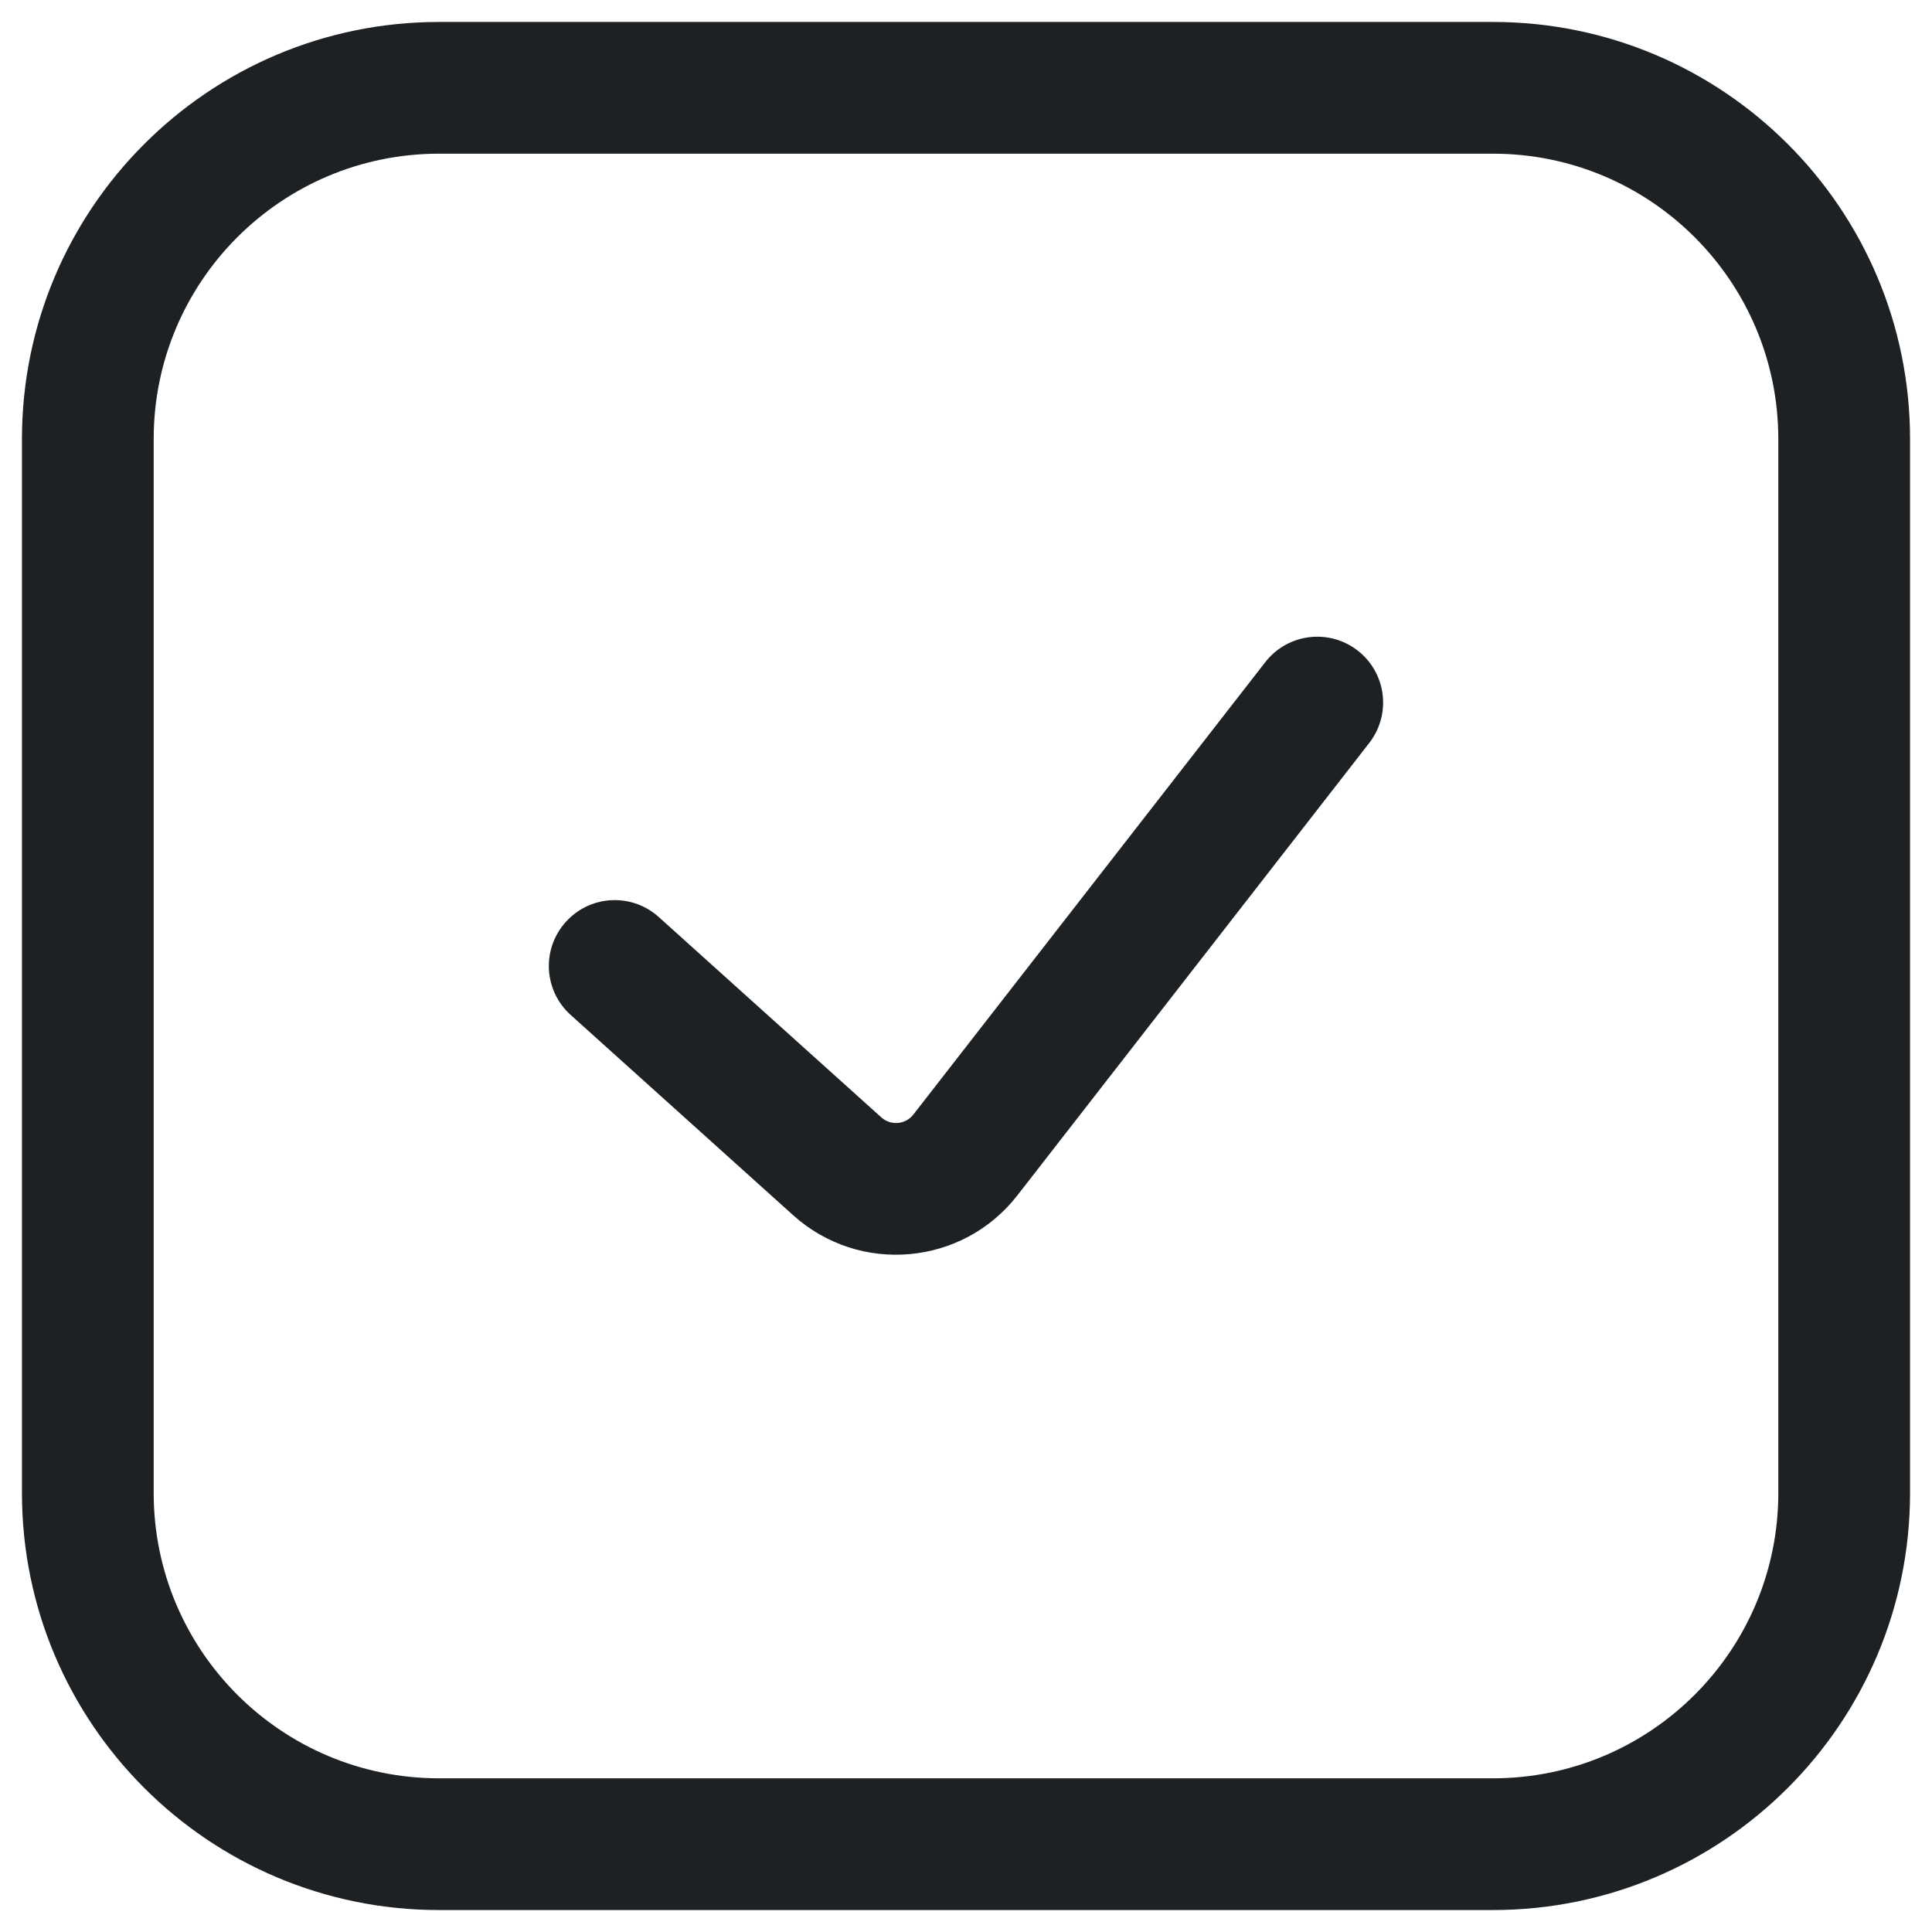 <svg width="22" height="22" viewBox="0 0 22 22" fill="none" xmlns="http://www.w3.org/2000/svg">
<path d="M7.502 10.443C7.194 10.165 6.72 10.19 6.443 10.498C6.165 10.806 6.19 11.28 6.498 11.557L7.502 10.443ZM9.535 13.281L10.036 12.724L9.535 13.281ZM10.993 13.152L11.585 13.612L10.993 13.152ZM15.592 8.46C15.846 8.133 15.787 7.662 15.46 7.408C15.133 7.154 14.662 7.213 14.408 7.54L15.592 8.46ZM17 0.25H5V1.75H17V0.25ZM0.25 5V17H1.75V5H0.25ZM5 21.75H17V20.25H5V21.75ZM21.75 17V5H20.25V17H21.75ZM17 21.75C19.623 21.75 21.75 19.623 21.75 17H20.25C20.25 18.795 18.795 20.25 17 20.25V21.75ZM0.25 17C0.25 19.623 2.377 21.75 5 21.75V20.25C3.205 20.25 1.75 18.795 1.75 17H0.25ZM5 0.25C2.377 0.25 0.25 2.377 0.25 5H1.75C1.75 3.205 3.205 1.75 5 1.75V0.25ZM17 1.75C18.795 1.75 20.25 3.205 20.25 5H21.75C21.75 2.377 19.623 0.25 17 0.25V1.75ZM6.498 11.557L9.033 13.839L10.036 12.724L7.502 10.443L6.498 11.557ZM11.585 13.612L15.592 8.46L14.408 7.54L10.401 12.691L11.585 13.612ZM9.033 13.839C9.788 14.518 10.961 14.414 11.585 13.612L10.401 12.691C10.312 12.806 10.144 12.821 10.036 12.724L9.033 13.839Z" fill="#1E2124"/>
</svg>
